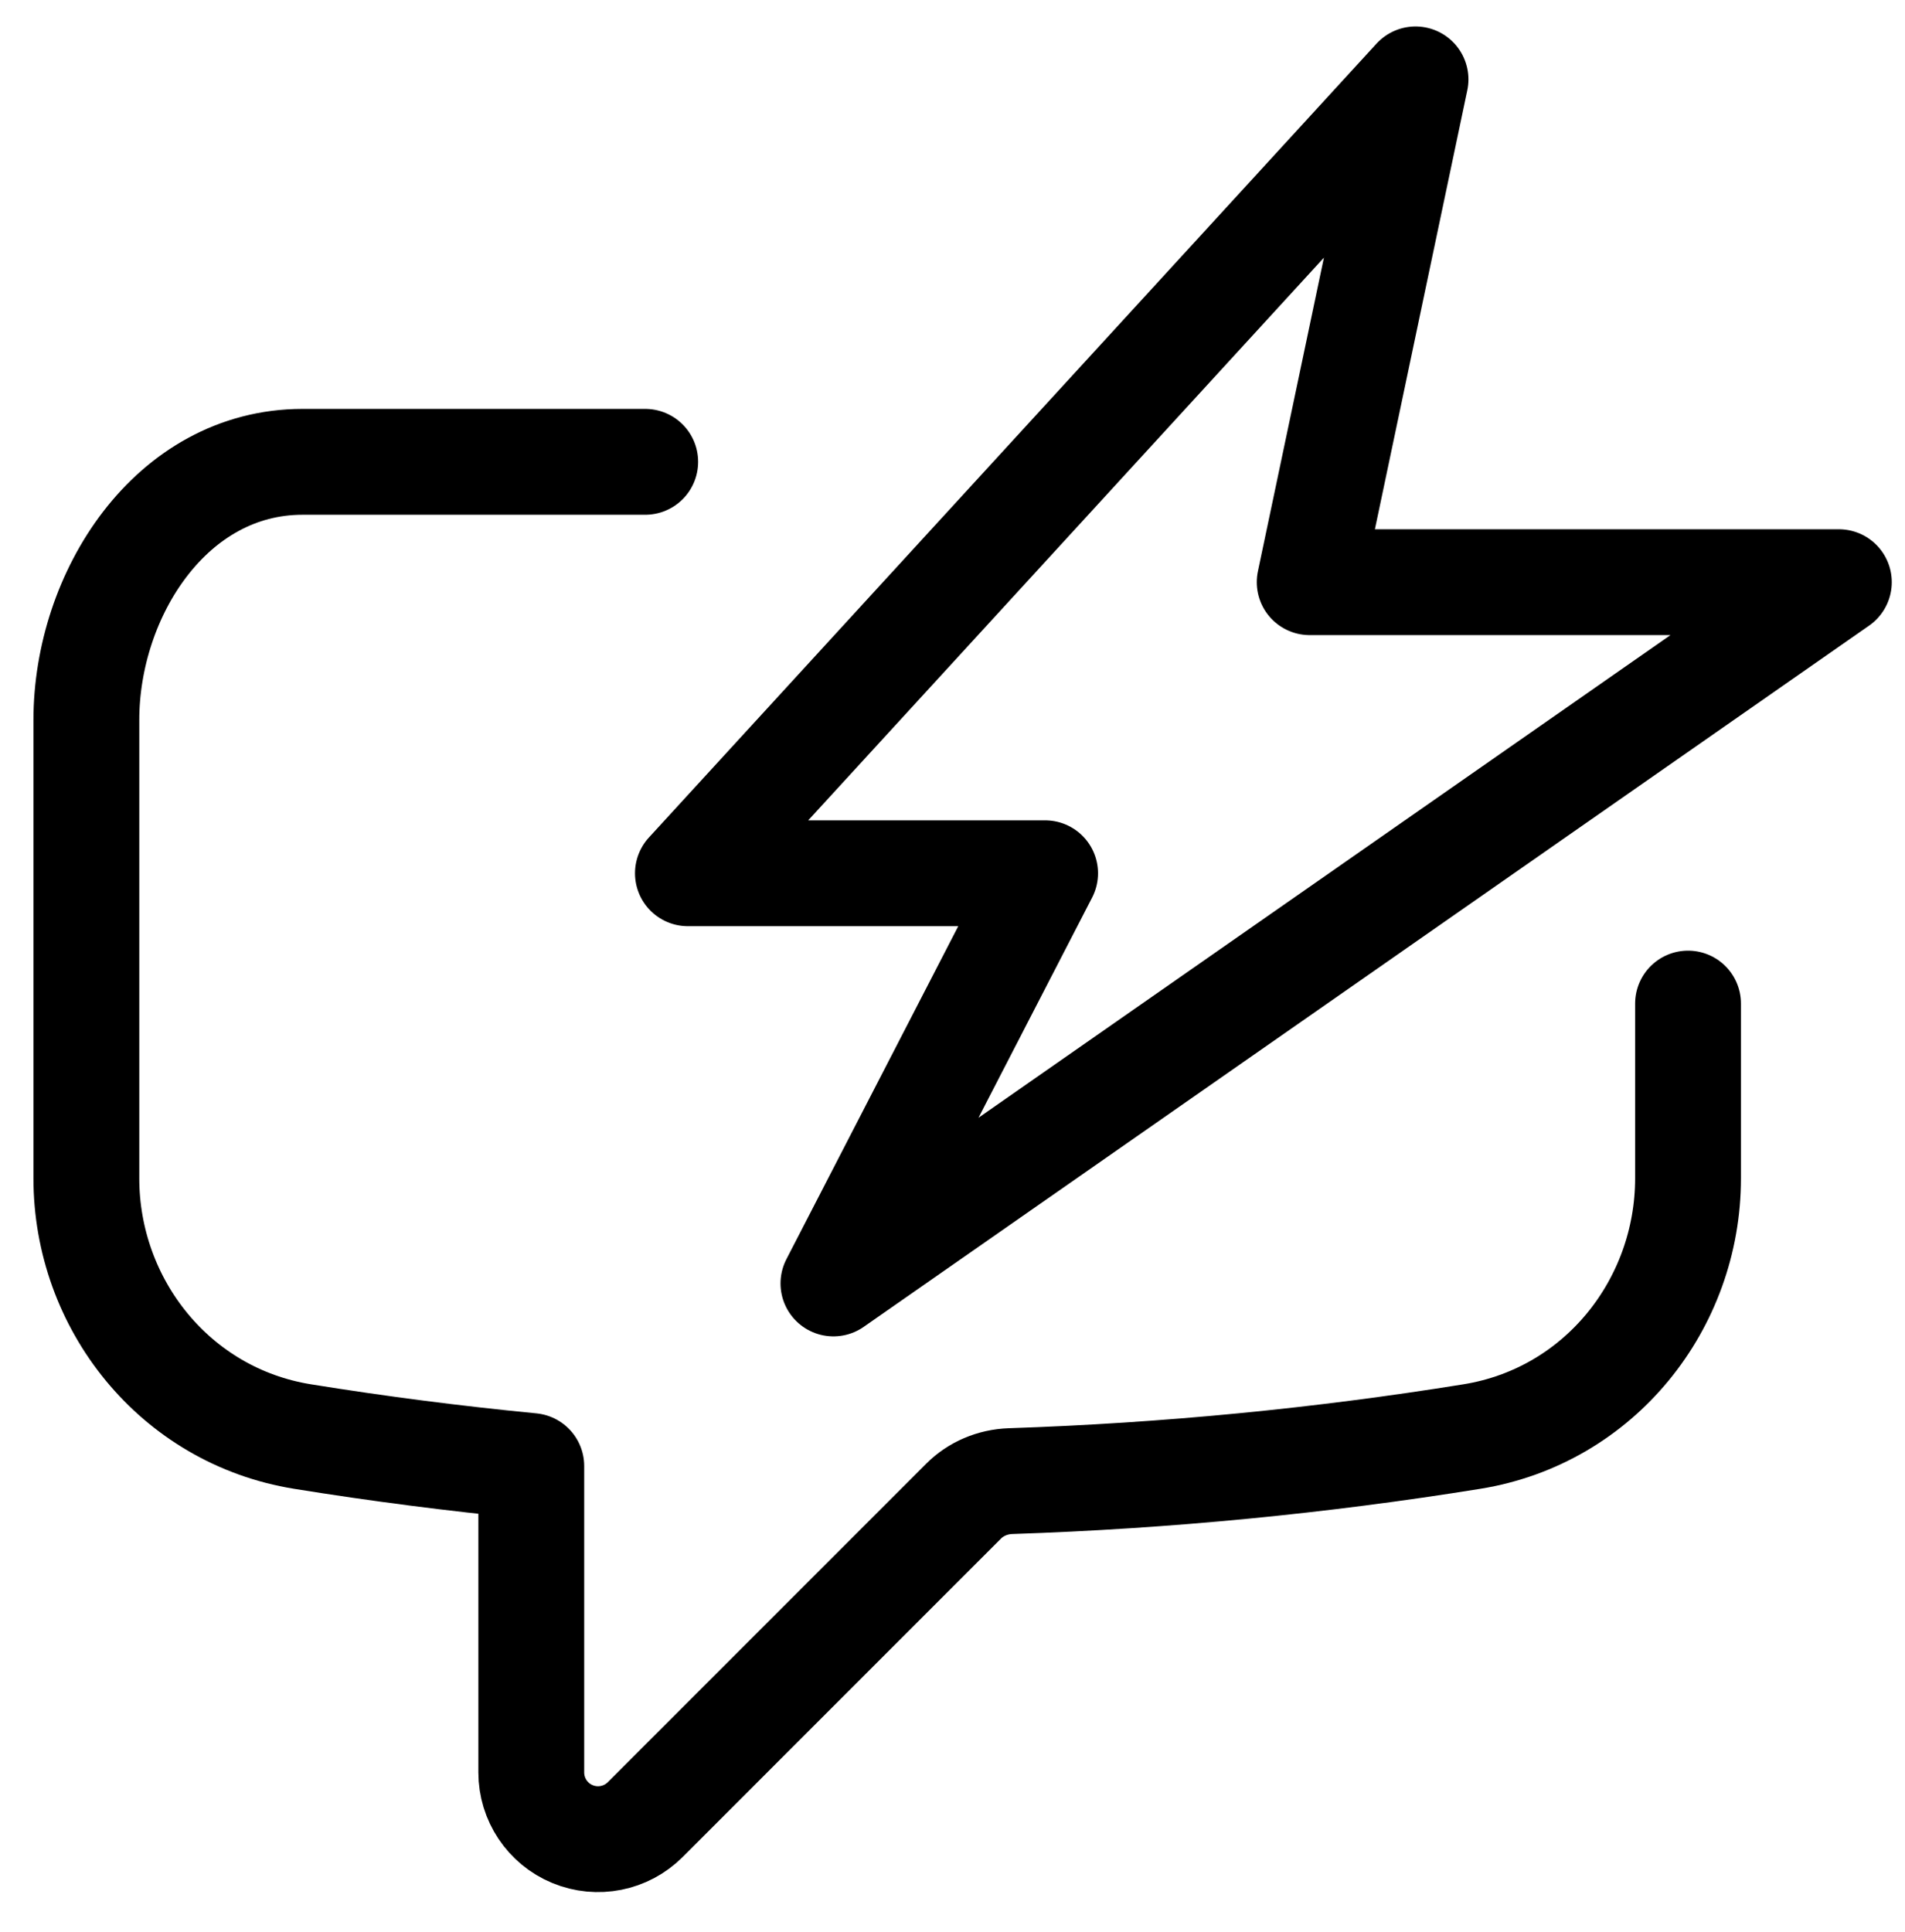 <svg width="72" height="73" viewBox="0 0 72 73" fill="none" xmlns="http://www.w3.org/2000/svg">
<path d="M24.386 17.452C24.386 17.452 19 17.452 11.436 17.452C6.465 17.452 3.264 22.461 3.264 27.212V44.526C3.264 49.277 6.605 53.508 11.436 54.286C14.289 54.746 17.171 55.118 20.08 55.4V66.978C20.08 67.998 20.694 68.918 21.637 69.308C22.579 69.698 23.664 69.483 24.386 68.761L36.422 56.724C36.879 56.267 37.511 55.993 38.196 55.97C44.108 55.773 49.926 55.205 55.628 54.286C60.459 53.508 63.8 49.277 63.8 44.526V37.924" stroke="black" stroke-width="4" stroke-linecap="round" stroke-linejoin="round"/>
<path d="M39.5 33L31.5 48.5L69.5 22H49.5L53.5 3L26 33H39.5Z" stroke="black" stroke-width="4" stroke-linecap="round" stroke-linejoin="round"/>
</svg>
